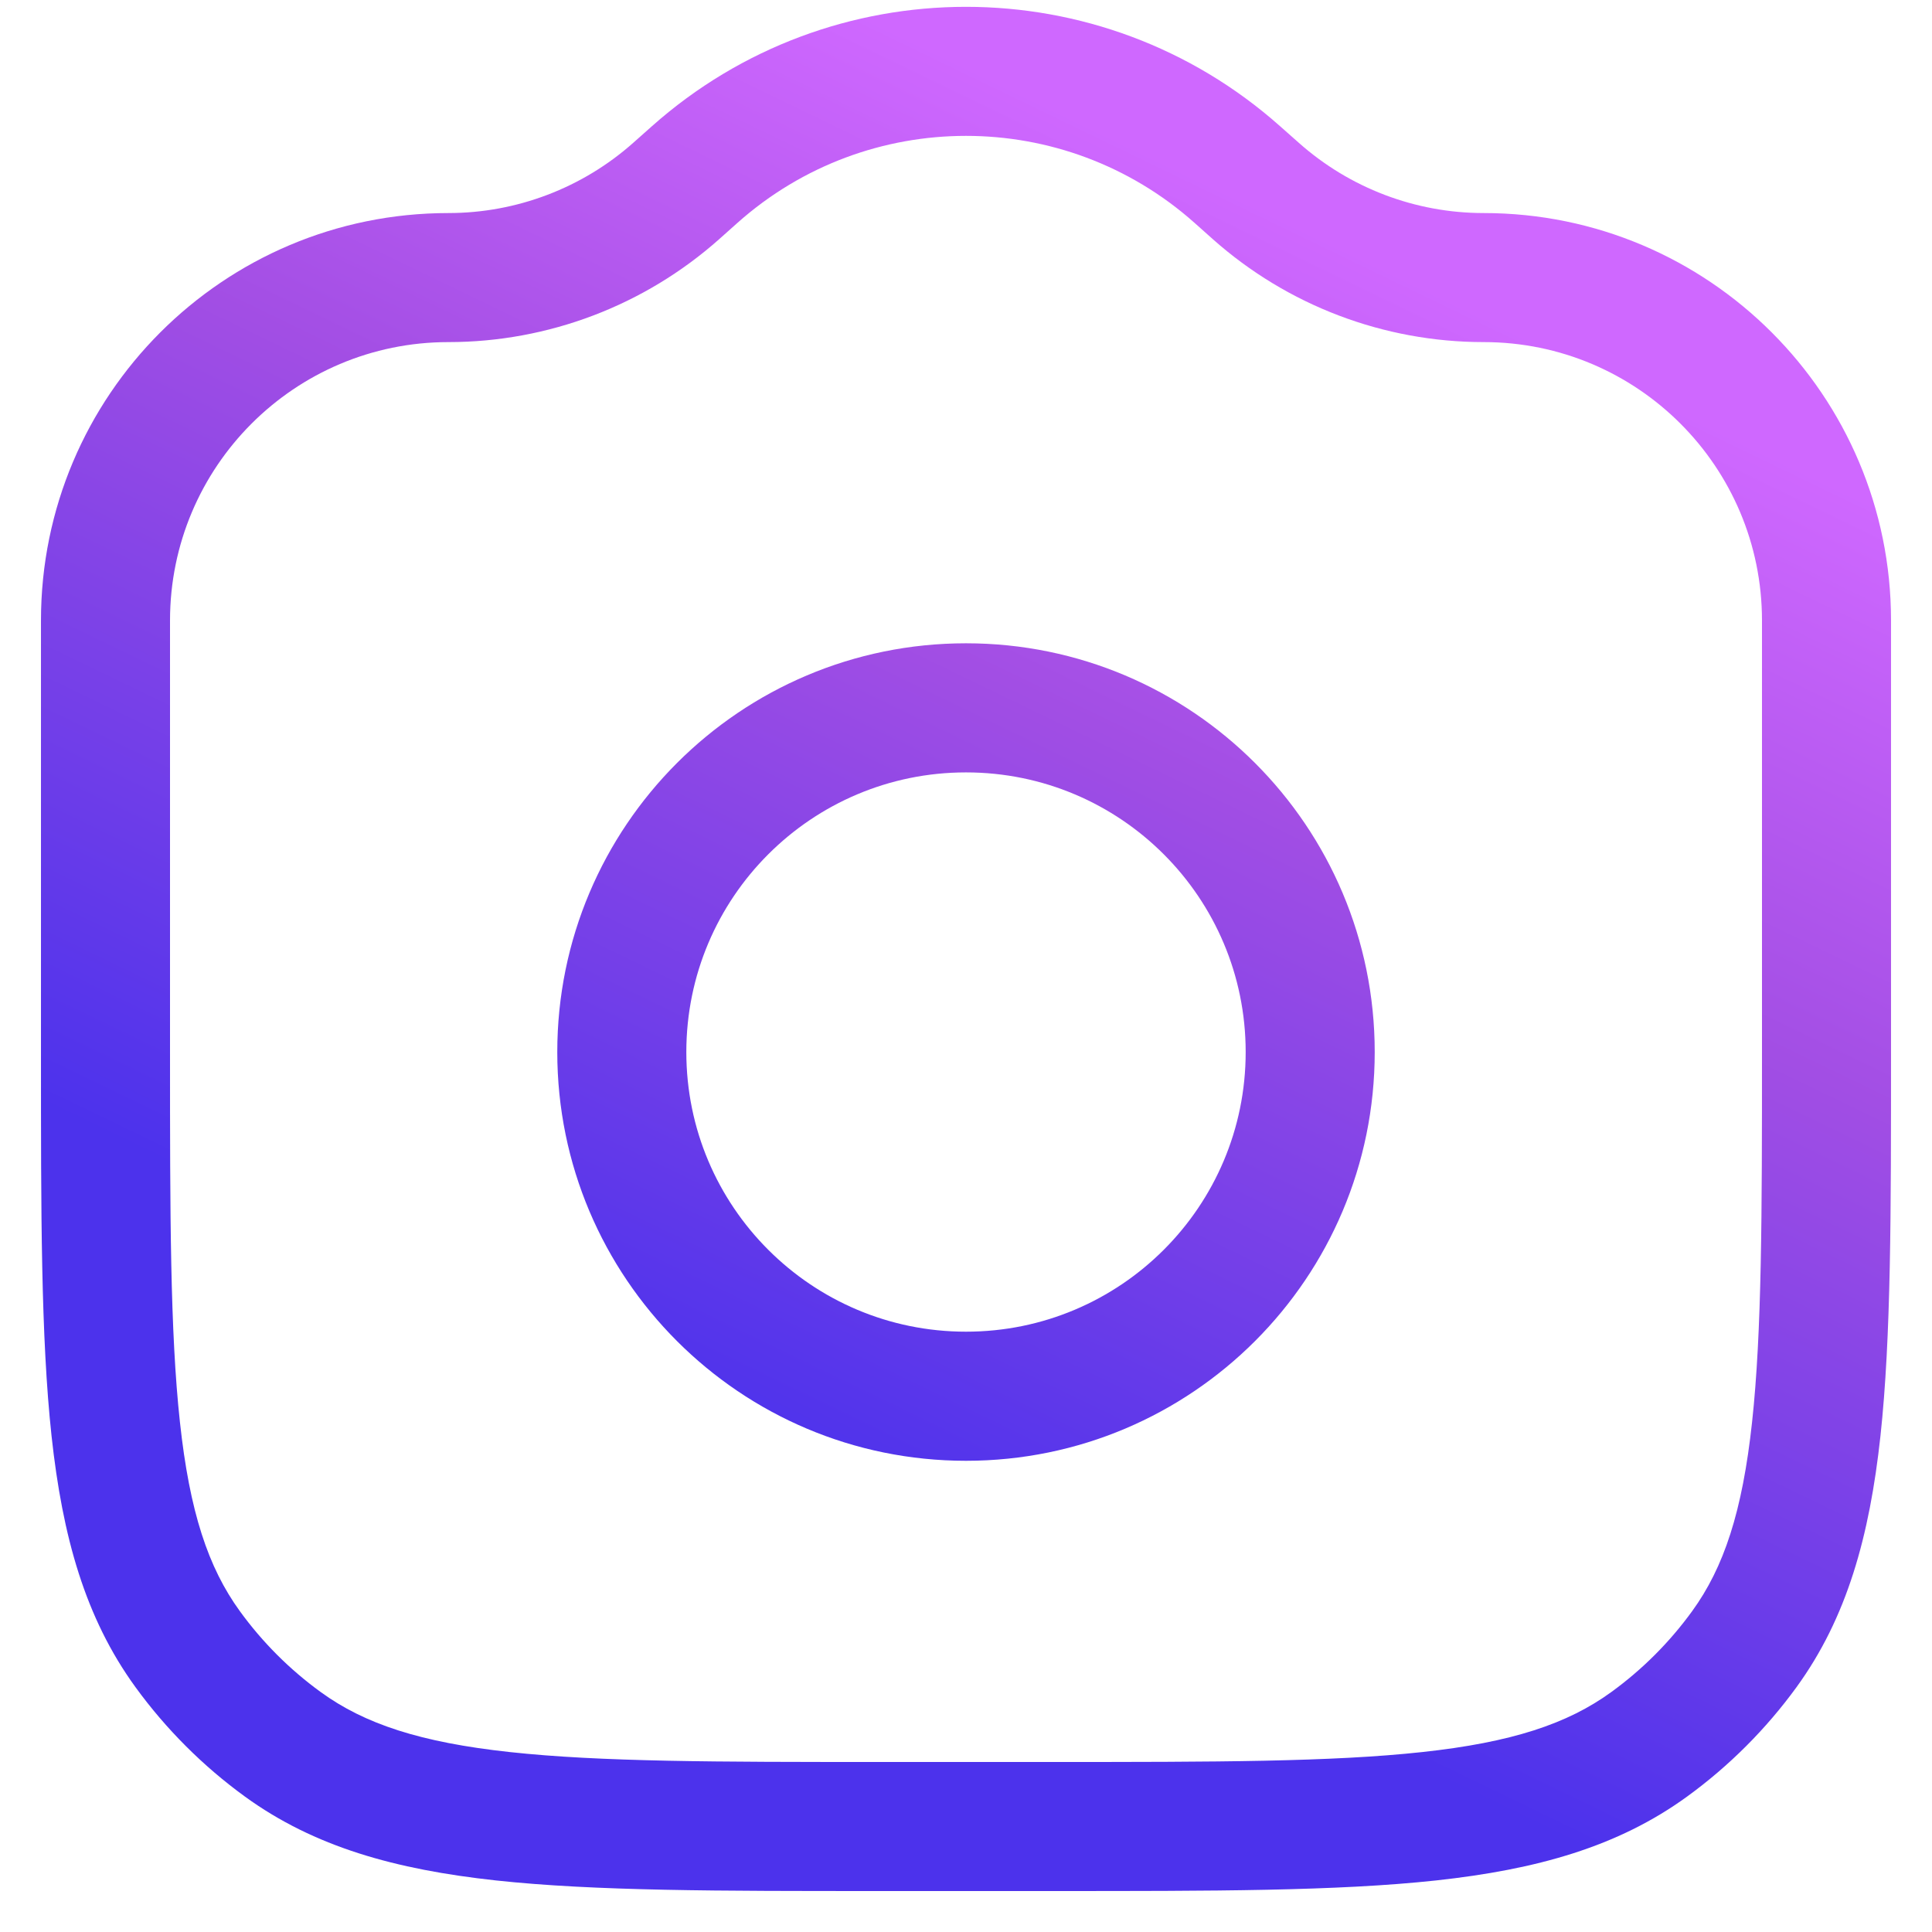 <svg width="29" height="29" viewBox="0 0 29 29" fill="none" xmlns="http://www.w3.org/2000/svg">
<path d="M10.15 2.866L9.507 2.142L9.507 2.142L10.15 2.866ZM18.85 2.866L19.494 2.142V2.142L18.85 2.866ZM18.571 2.619L17.928 3.343L18.571 2.619ZM10.429 2.619L11.072 3.343V3.343L10.429 2.619ZM4.246 26.183L4.815 25.399L4.246 26.183ZM2.817 24.754L3.601 24.185L2.817 24.754ZM26.183 24.754L25.399 24.185L26.183 24.754ZM24.755 26.183L24.185 25.399L24.755 26.183ZM26.448 9.314V15.792H28.385V9.314H26.448ZM15.792 26.448H13.208V28.385H15.792V26.448ZM2.552 15.792V9.314H0.615V15.792H2.552ZM17.928 3.343L18.206 3.591L19.494 2.142L19.215 1.895L17.928 3.343ZM10.794 3.591L11.072 3.343L9.785 1.895L9.507 2.142L10.794 3.591ZM6.731 5.135C8.228 5.135 9.674 4.586 10.794 3.591L9.507 2.142C8.742 2.822 7.754 3.198 6.731 3.198V5.135ZM18.206 3.591C19.326 4.586 20.772 5.135 22.27 5.135V3.198C21.246 3.198 20.258 2.822 19.494 2.142L18.206 3.591ZM19.215 1.895C16.526 -0.495 12.474 -0.495 9.785 1.895L11.072 3.343C13.027 1.605 15.973 1.605 17.928 3.343L19.215 1.895ZM13.208 26.448C10.765 26.448 9.01 26.447 7.652 26.299C6.311 26.154 5.471 25.876 4.815 25.399L3.676 26.967C4.718 27.724 5.937 28.062 7.443 28.226C8.93 28.387 10.808 28.385 13.208 28.385V26.448ZM0.615 15.792C0.615 18.192 0.613 20.07 0.774 21.557C0.938 23.062 1.276 24.282 2.033 25.324L3.601 24.185C3.124 23.529 2.846 22.689 2.701 21.348C2.553 19.989 2.552 18.235 2.552 15.792H0.615ZM4.815 25.399C4.349 25.061 3.939 24.651 3.601 24.185L2.033 25.324C2.491 25.954 3.046 26.509 3.676 26.967L4.815 25.399ZM26.448 15.792C26.448 18.235 26.447 19.989 26.299 21.348C26.154 22.689 25.876 23.529 25.399 24.185L26.967 25.324C27.724 24.282 28.062 23.062 28.226 21.557C28.387 20.07 28.385 18.192 28.385 15.792H26.448ZM15.792 28.385C18.192 28.385 20.07 28.387 21.557 28.226C23.062 28.062 24.282 27.724 25.324 26.967L24.185 25.399C23.529 25.876 22.689 26.154 21.348 26.299C19.99 26.447 18.235 26.448 15.792 26.448V28.385ZM25.399 24.185C25.061 24.651 24.651 25.061 24.185 25.399L25.324 26.967C25.954 26.509 26.509 25.954 26.967 25.324L25.399 24.185ZM28.385 9.314C28.385 5.936 25.647 3.198 22.27 3.198V5.135C24.577 5.135 26.448 7.006 26.448 9.314H28.385ZM2.552 9.314C2.552 7.006 4.423 5.135 6.731 5.135V3.198C3.353 3.198 0.615 5.936 0.615 9.314H2.552ZM8.365 15.792C8.365 19.18 11.111 21.927 14.5 21.927V19.989C12.182 19.989 10.302 18.11 10.302 15.792H8.365ZM14.5 21.927C17.889 21.927 20.635 19.18 20.635 15.792H18.698C18.698 18.11 16.819 19.989 14.5 19.989V21.927ZM20.635 15.792C20.635 12.403 17.889 9.656 14.5 9.656V11.594C16.819 11.594 18.698 13.473 18.698 15.792H20.635ZM14.5 9.656C11.111 9.656 8.365 12.403 8.365 15.792H10.302C10.302 13.473 12.182 11.594 14.5 11.594V9.656Z" fill="url(#paint0_linear_6023_79551)"/>
<defs>
<linearGradient id="paint0_linear_6023_79551" x1="12.082" y1="-0.221" x2="3.33" y2="17.866" gradientUnits="userSpaceOnUse">
<stop stop-color="#CF68FF"/>
<stop offset="0.403" stop-color="#A24EE4"/>
<stop offset="1" stop-color="#4C32EC"/>
</linearGradient>
</defs>
</svg>
